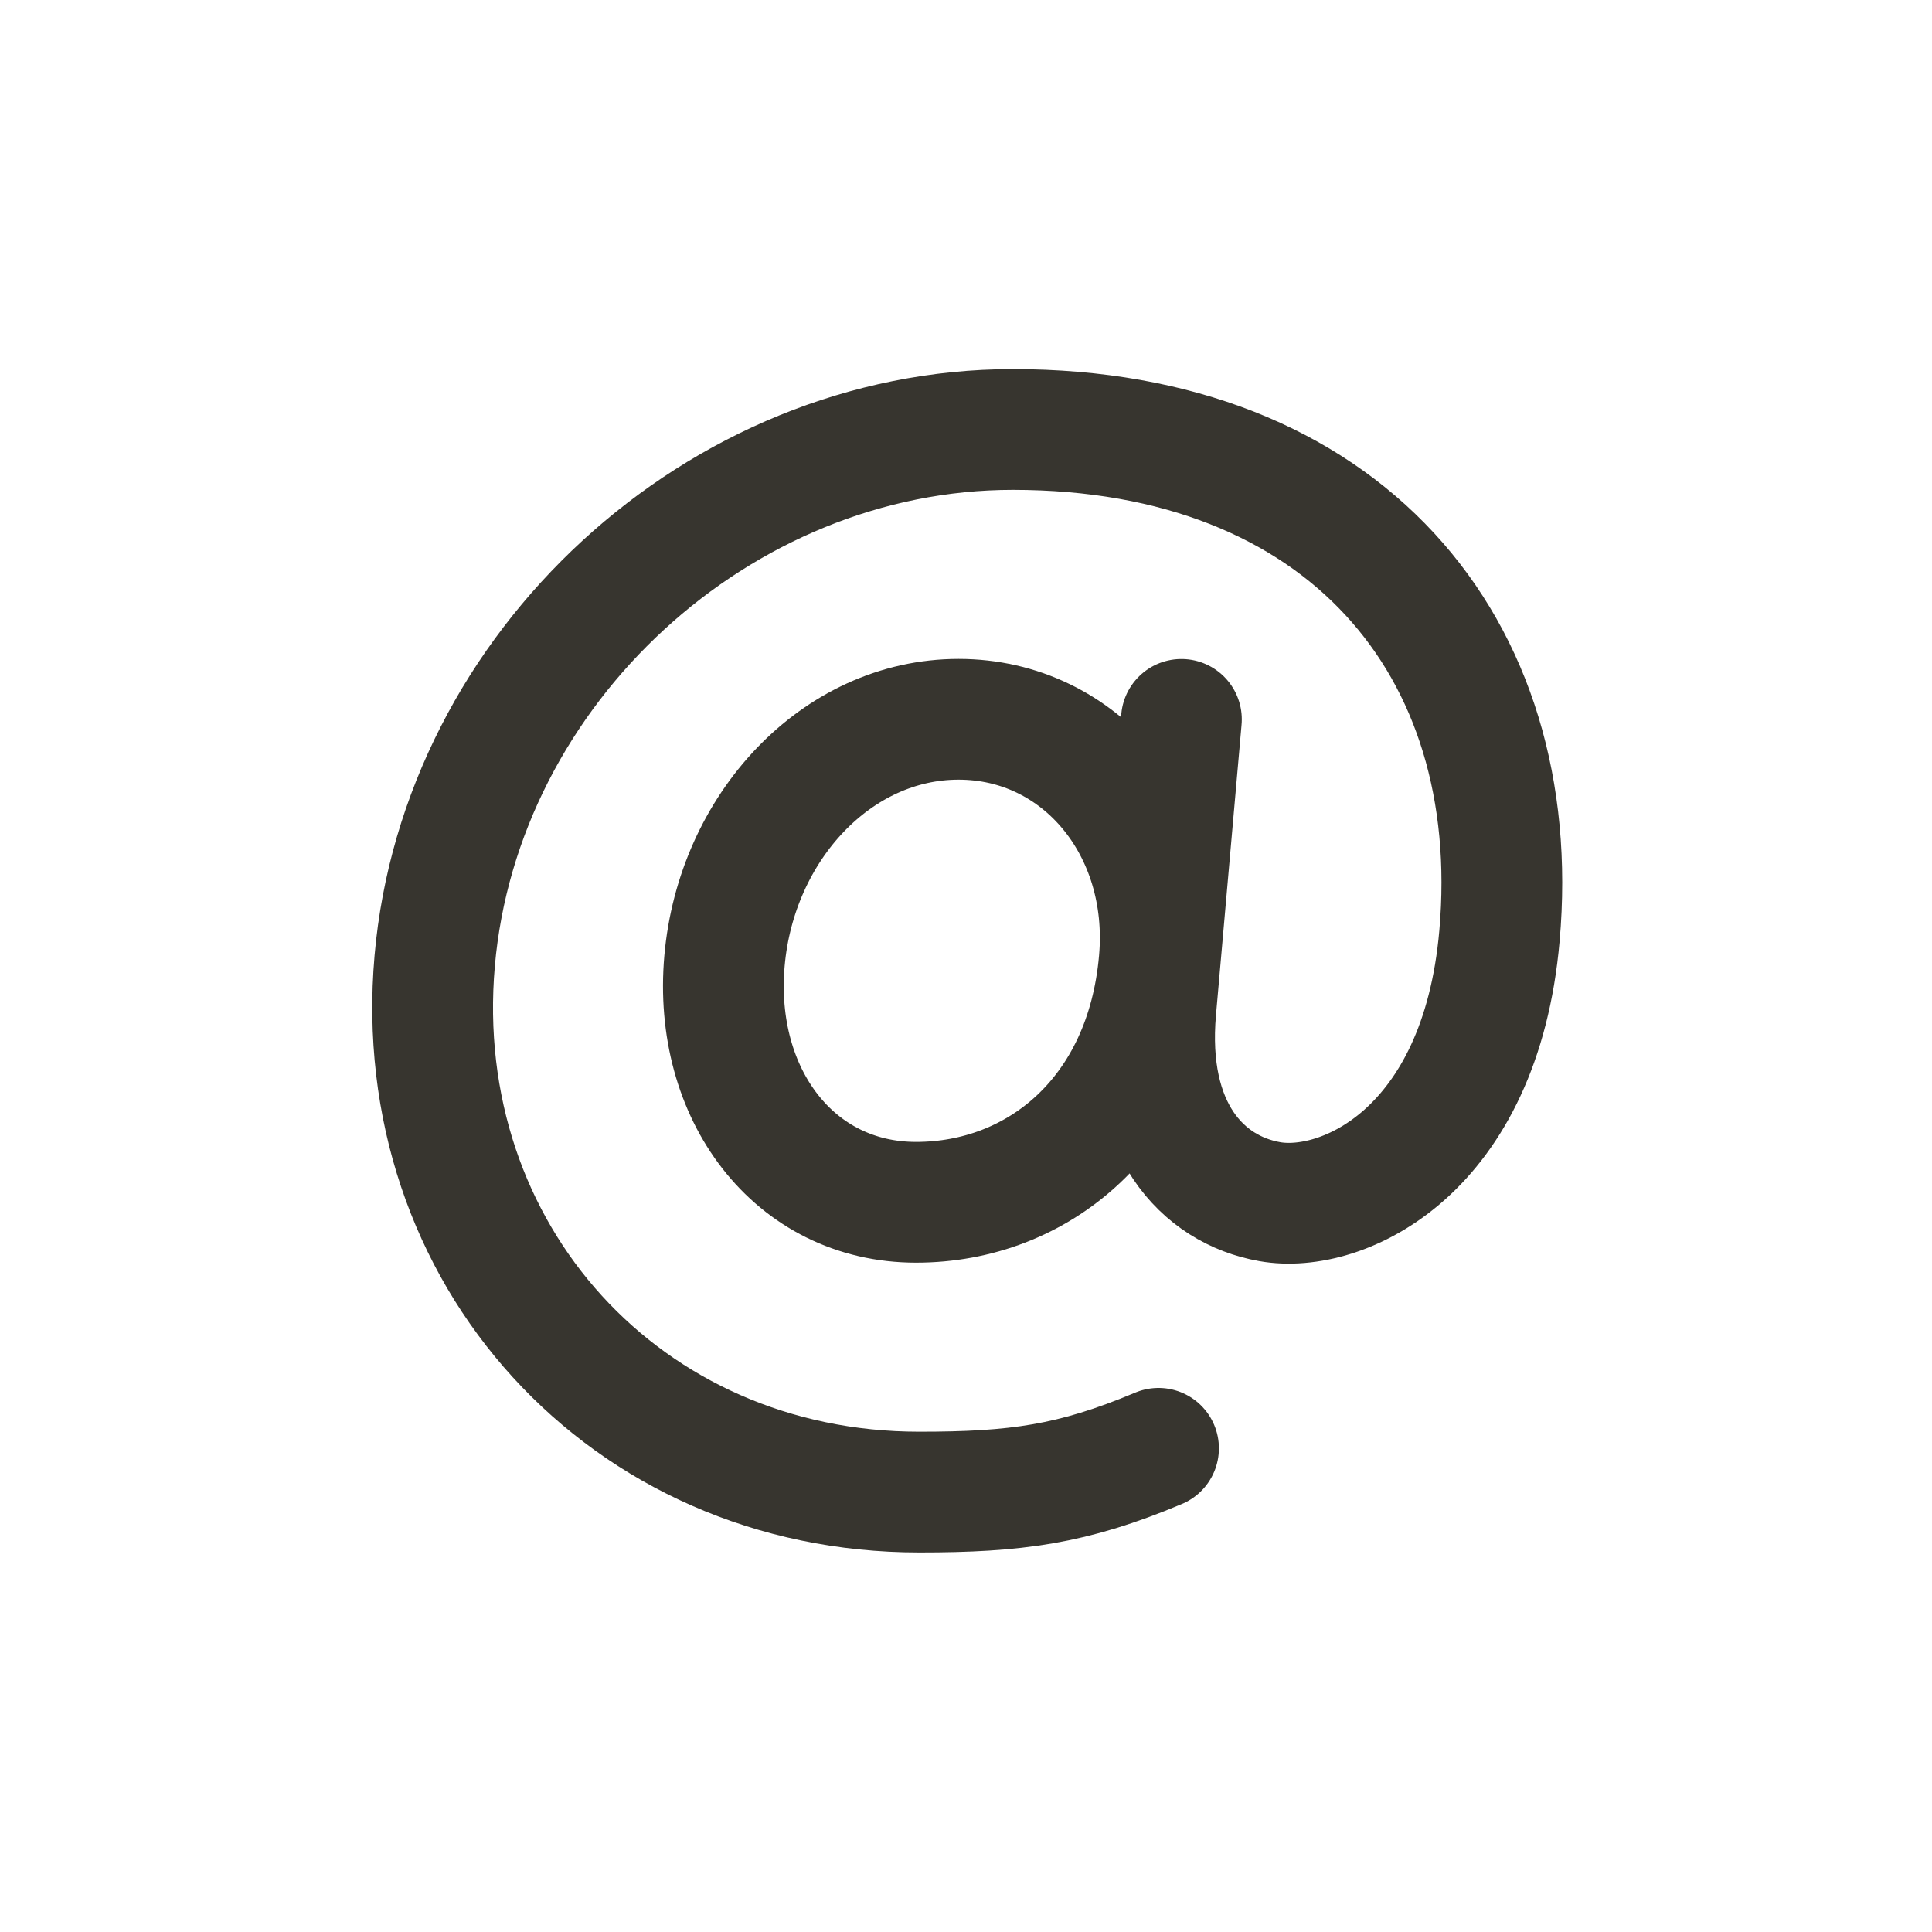 <!-- Generated by IcoMoon.io -->
<svg version="1.1" xmlns="http://www.w3.org/2000/svg" width="40" height="40" viewBox="0 0 40 40">
<title>io-at</title>
<path fill="none" stroke-linejoin="round" stroke-linecap="round" stroke-miterlimit="4" stroke-width="2.5" stroke="#37352f" d="M24 19.892c-0.281 3.187-2.508 5-5.034 5s-4.209-2.239-3.966-5 2.32-5 4.847-5 4.396 2.25 4.153 5z"></path>
<path fill="none" stroke-linejoin="round" stroke-linecap="round" stroke-miterlimit="4" stroke-width="2.5" stroke="#37352f" d="M23.986 29.986c-1.785 0.75-2.955 0.906-4.955 0.906-6.075 0-10.562-4.925-10.031-11s5.894-11 11.969-11c6.843 0 10.605 4.483 10.076 10.483-0.394 4.479-3.257 5.77-4.756 5.504-1.41-0.25-2.574-1.526-2.359-3.969l0.53-6.016"></path>
</svg>
